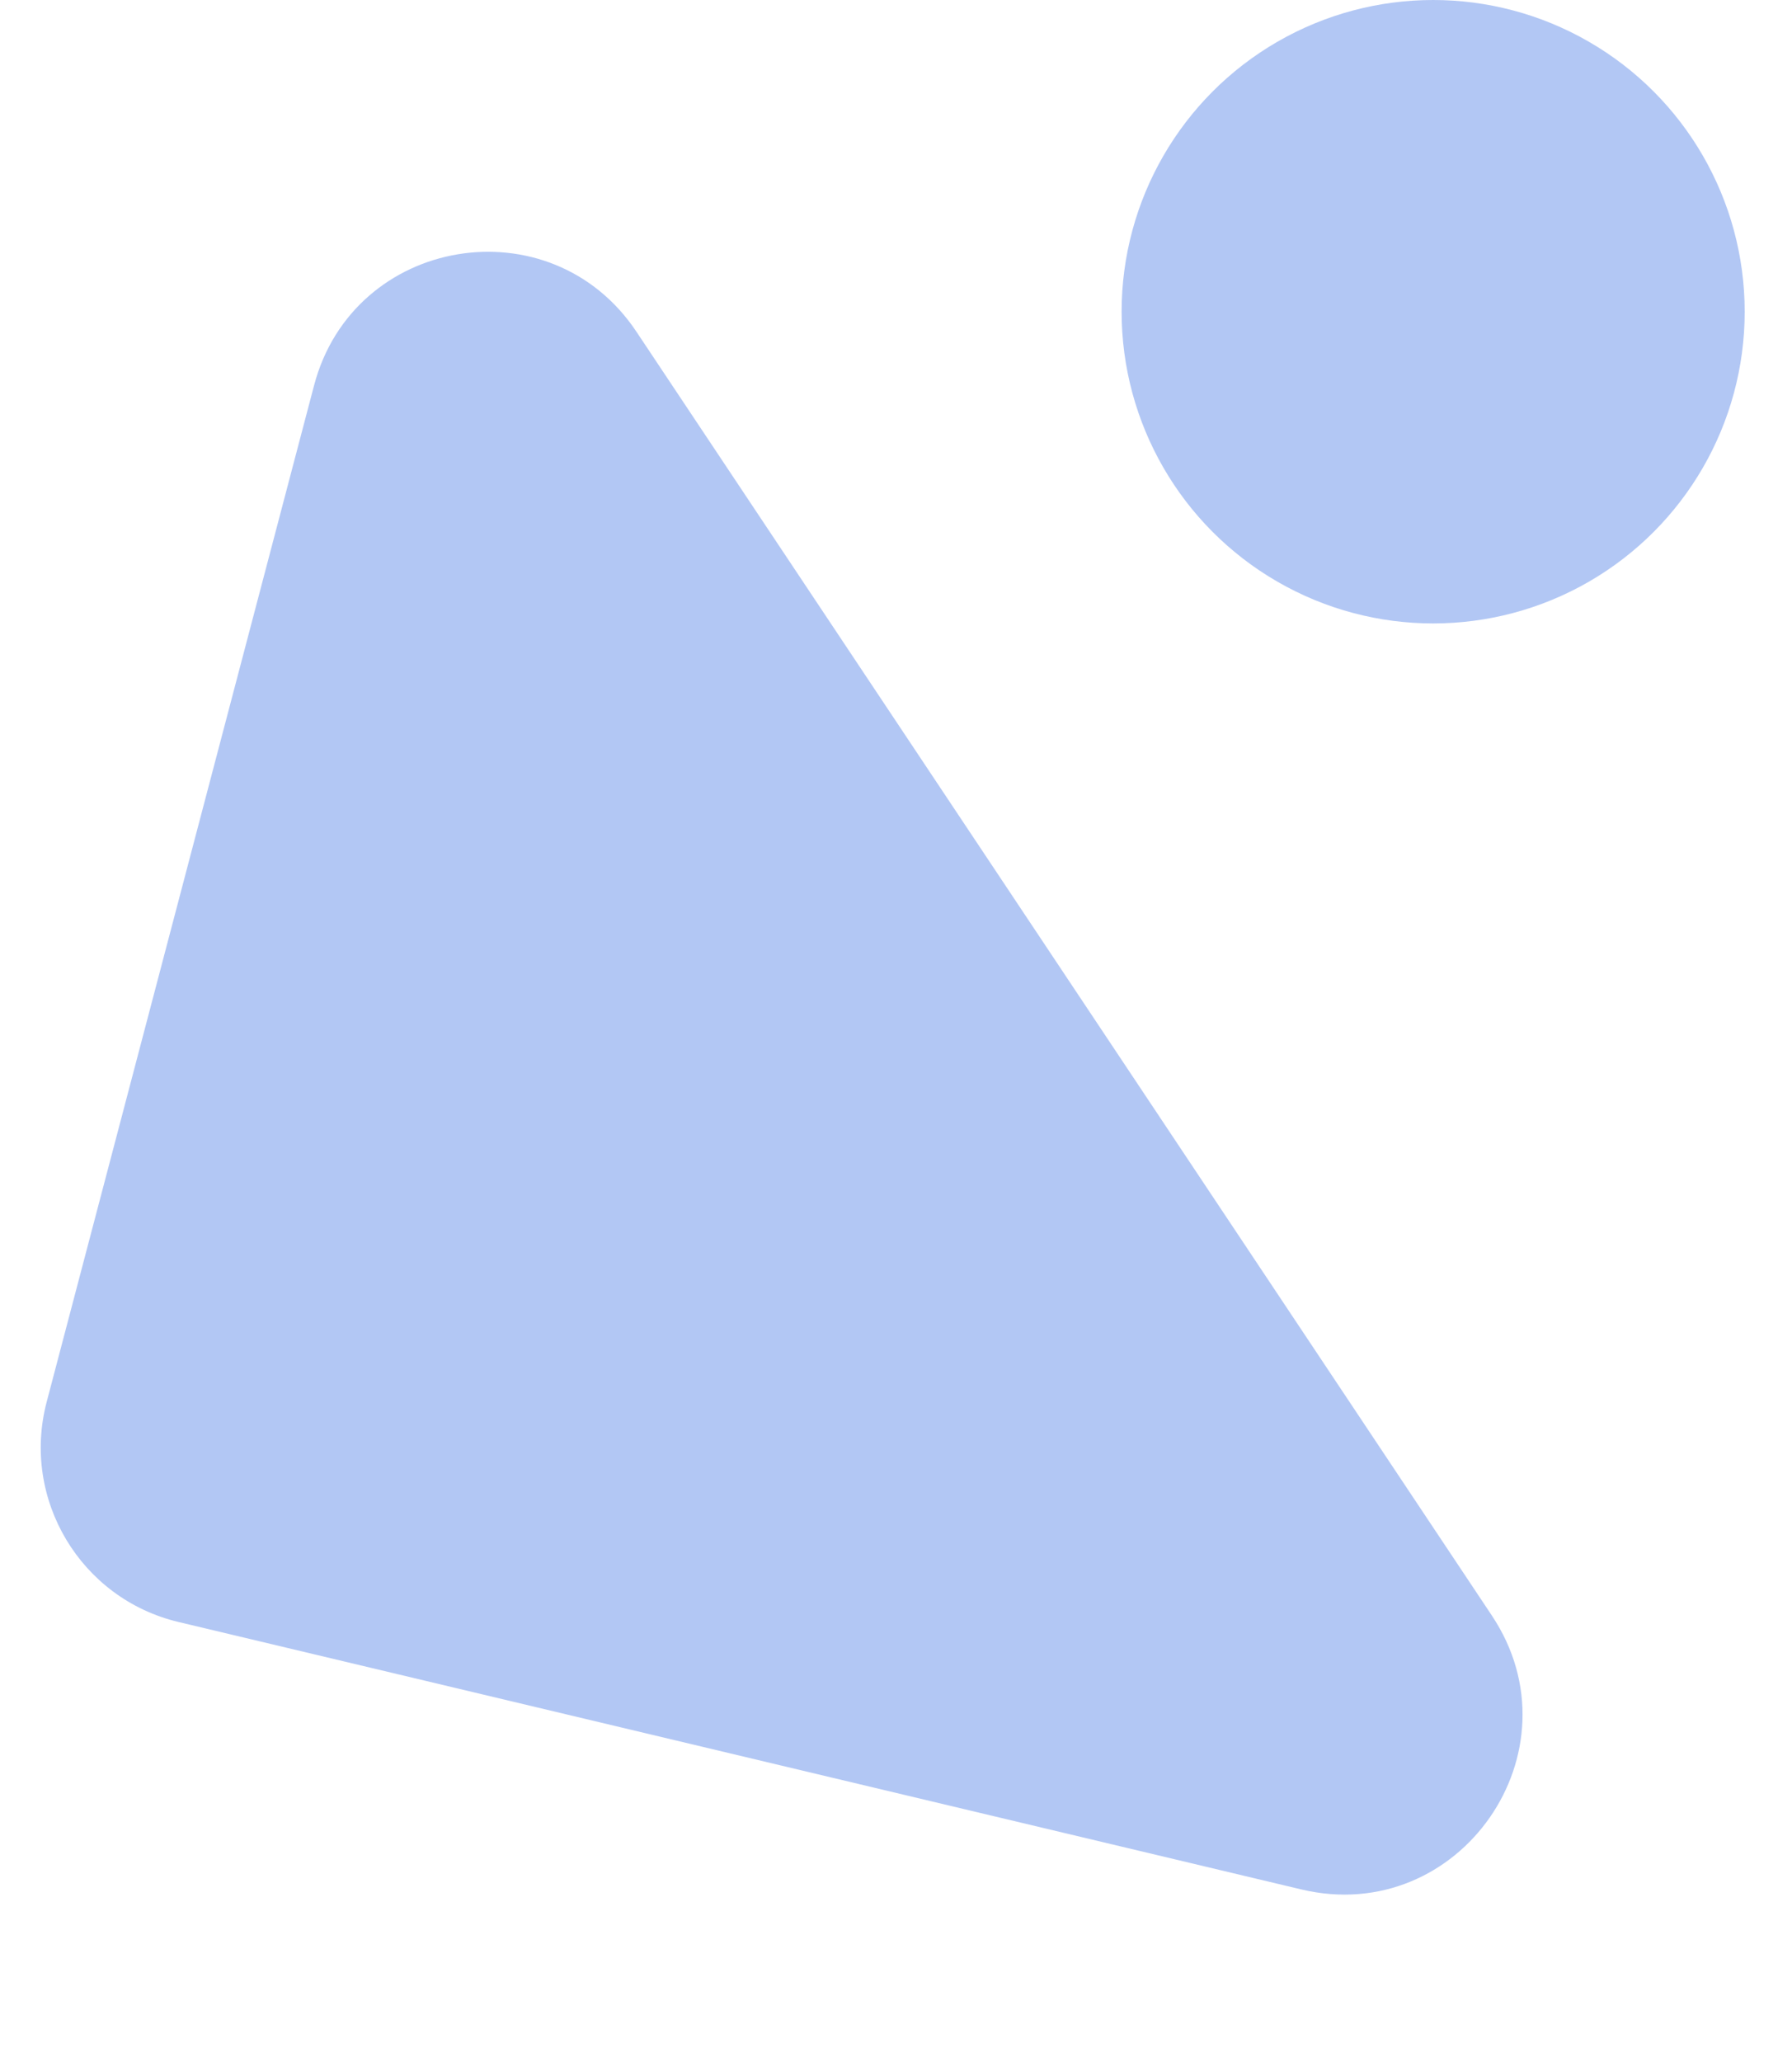<svg width="20" height="23" viewBox="0 0 20 23" fill="none" xmlns="http://www.w3.org/2000/svg">
<path d="M3.505 4.3L0.521 15.637C0.235 16.723 0.9 17.832 1.992 18.092L14.523 21.075C16.29 21.496 17.658 19.532 16.65 18.02L7.103 3.7C6.146 2.265 3.943 2.632 3.505 4.3Z" fill="#B2C7F4"/>
<circle cx="15.995" cy="3.477" r="3.477" fill="#B2C7F4"/>
</svg>
